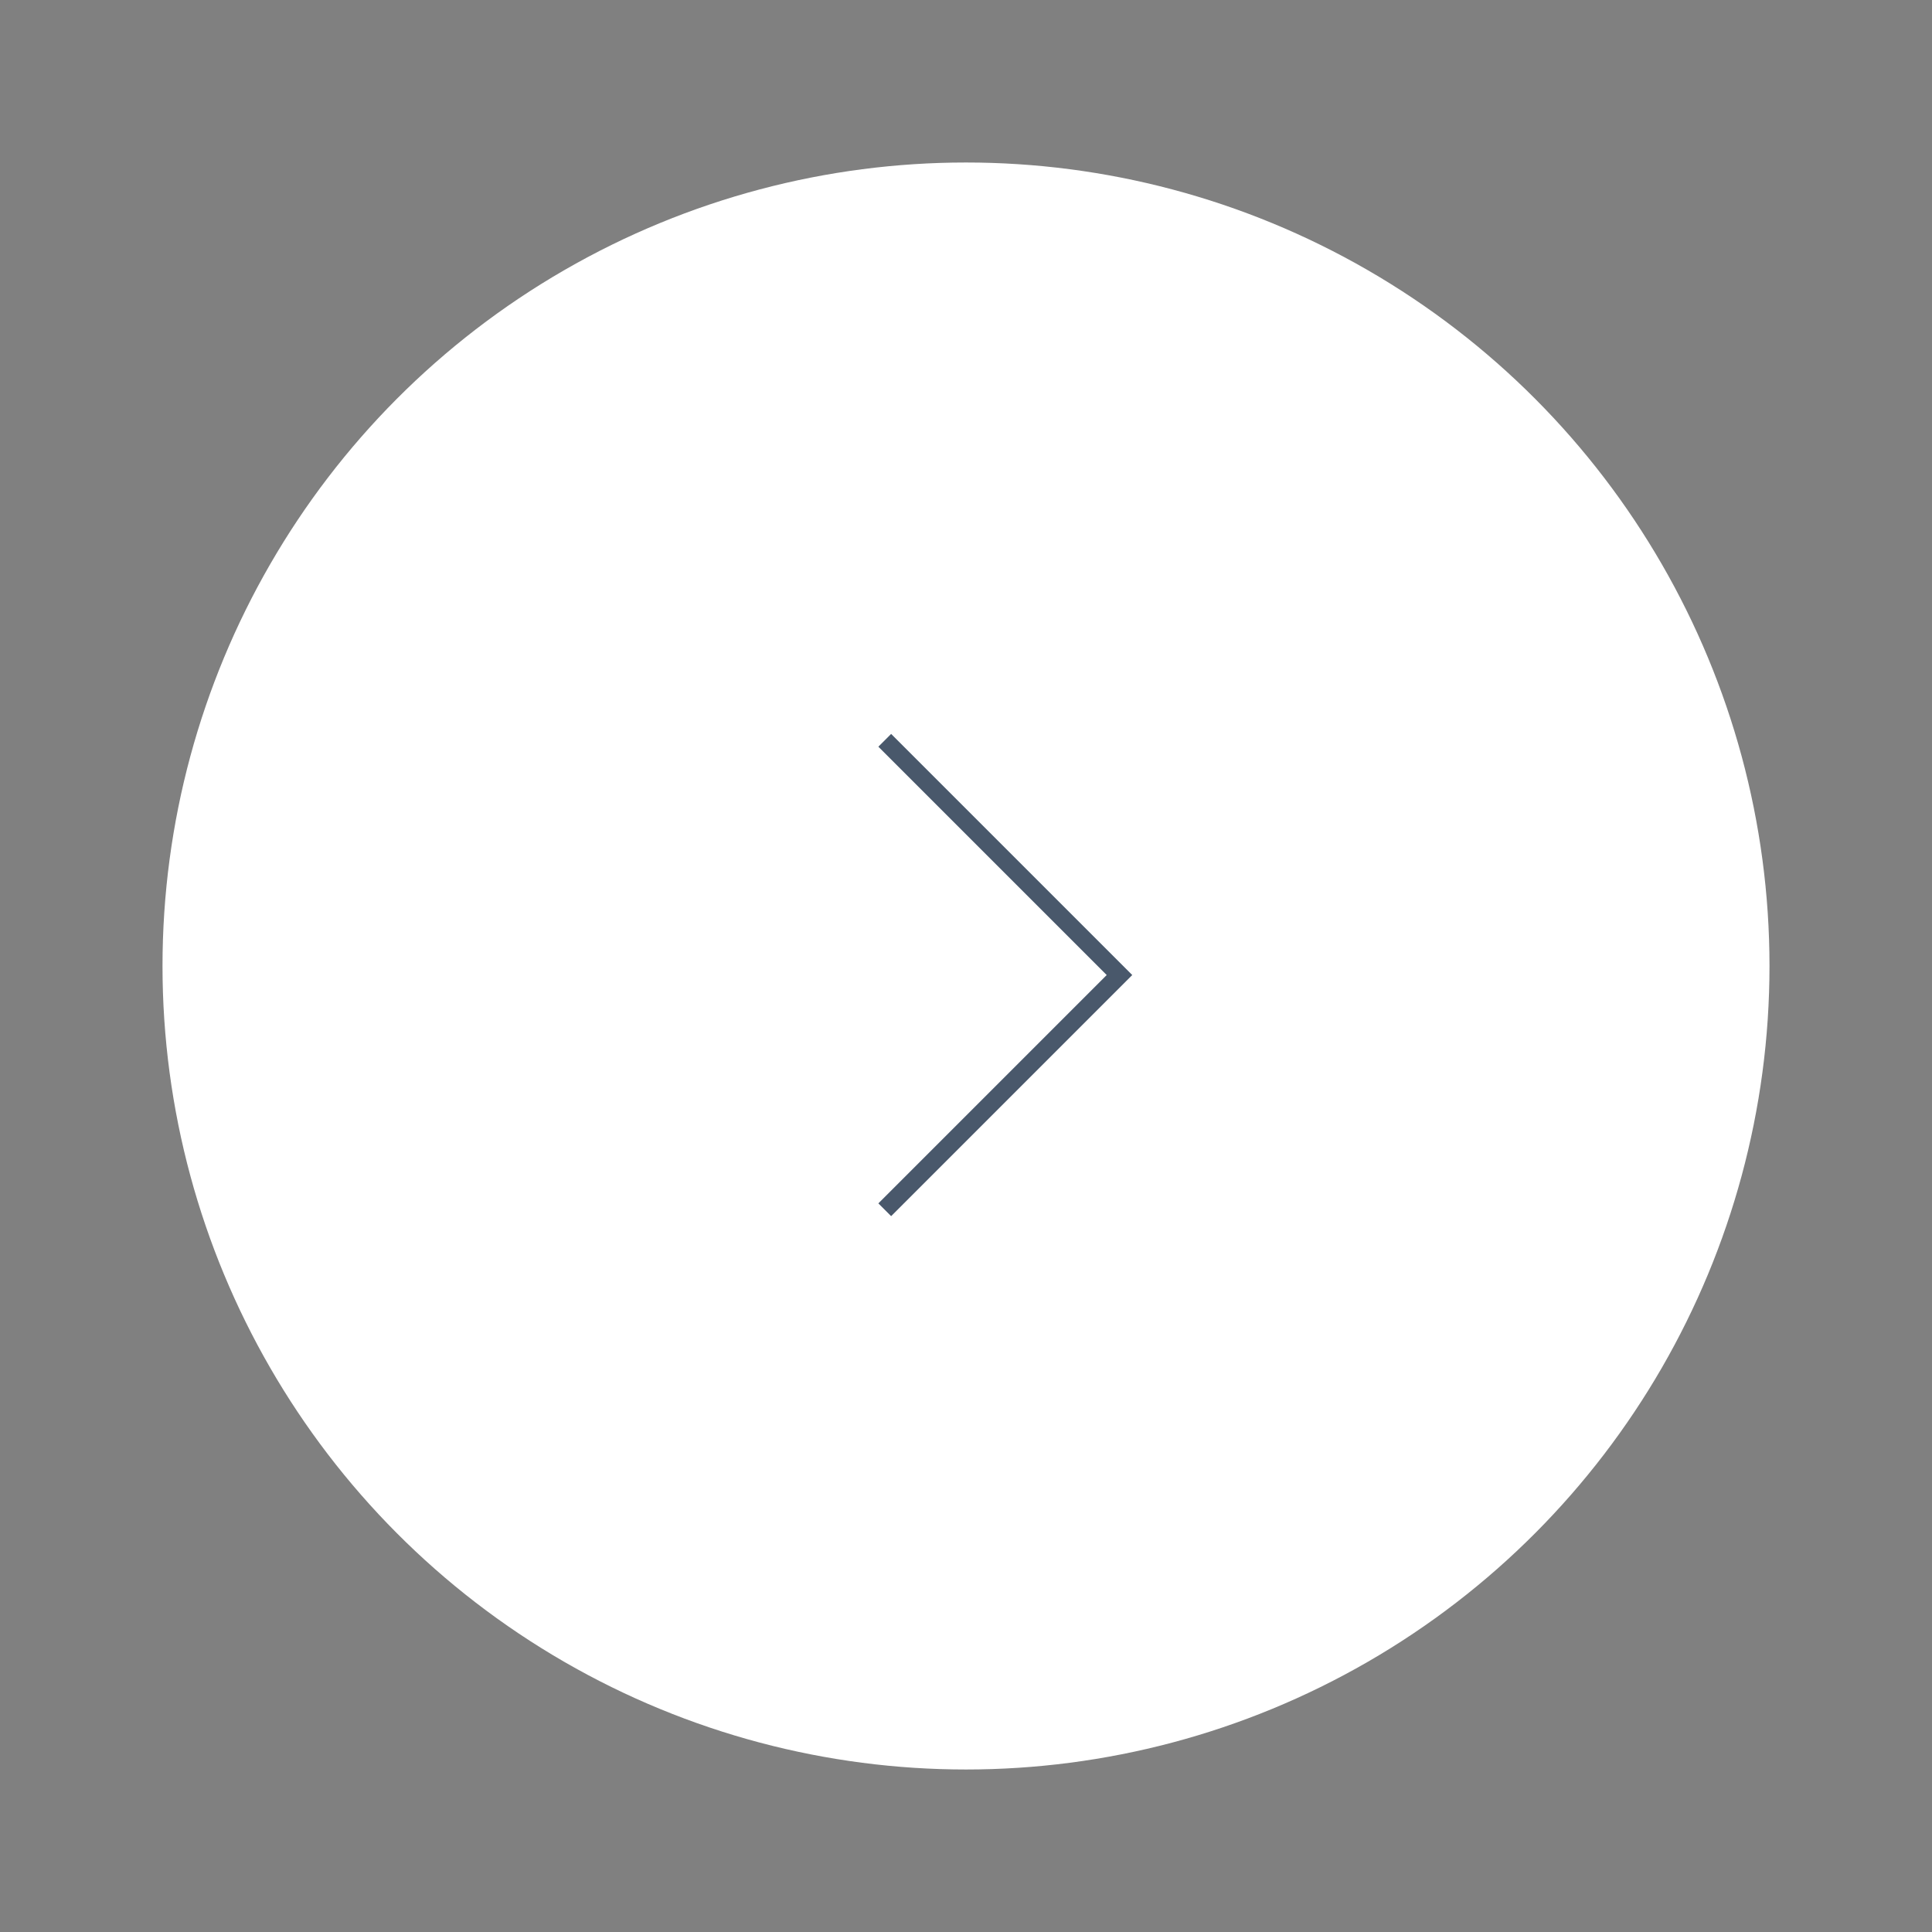 <svg width="107" height="107" viewBox="0 0 107 107" fill="none" xmlns="http://www.w3.org/2000/svg">
<rect x="0" y="0" width="107" height="107" fill="#808080" stroke="none"/>
<circle cx="53.5" cy="53.5" r="44.5" fill="white"/>
<path d="M49 41L62 54L49 67" stroke="#49586B"/>
</svg>
